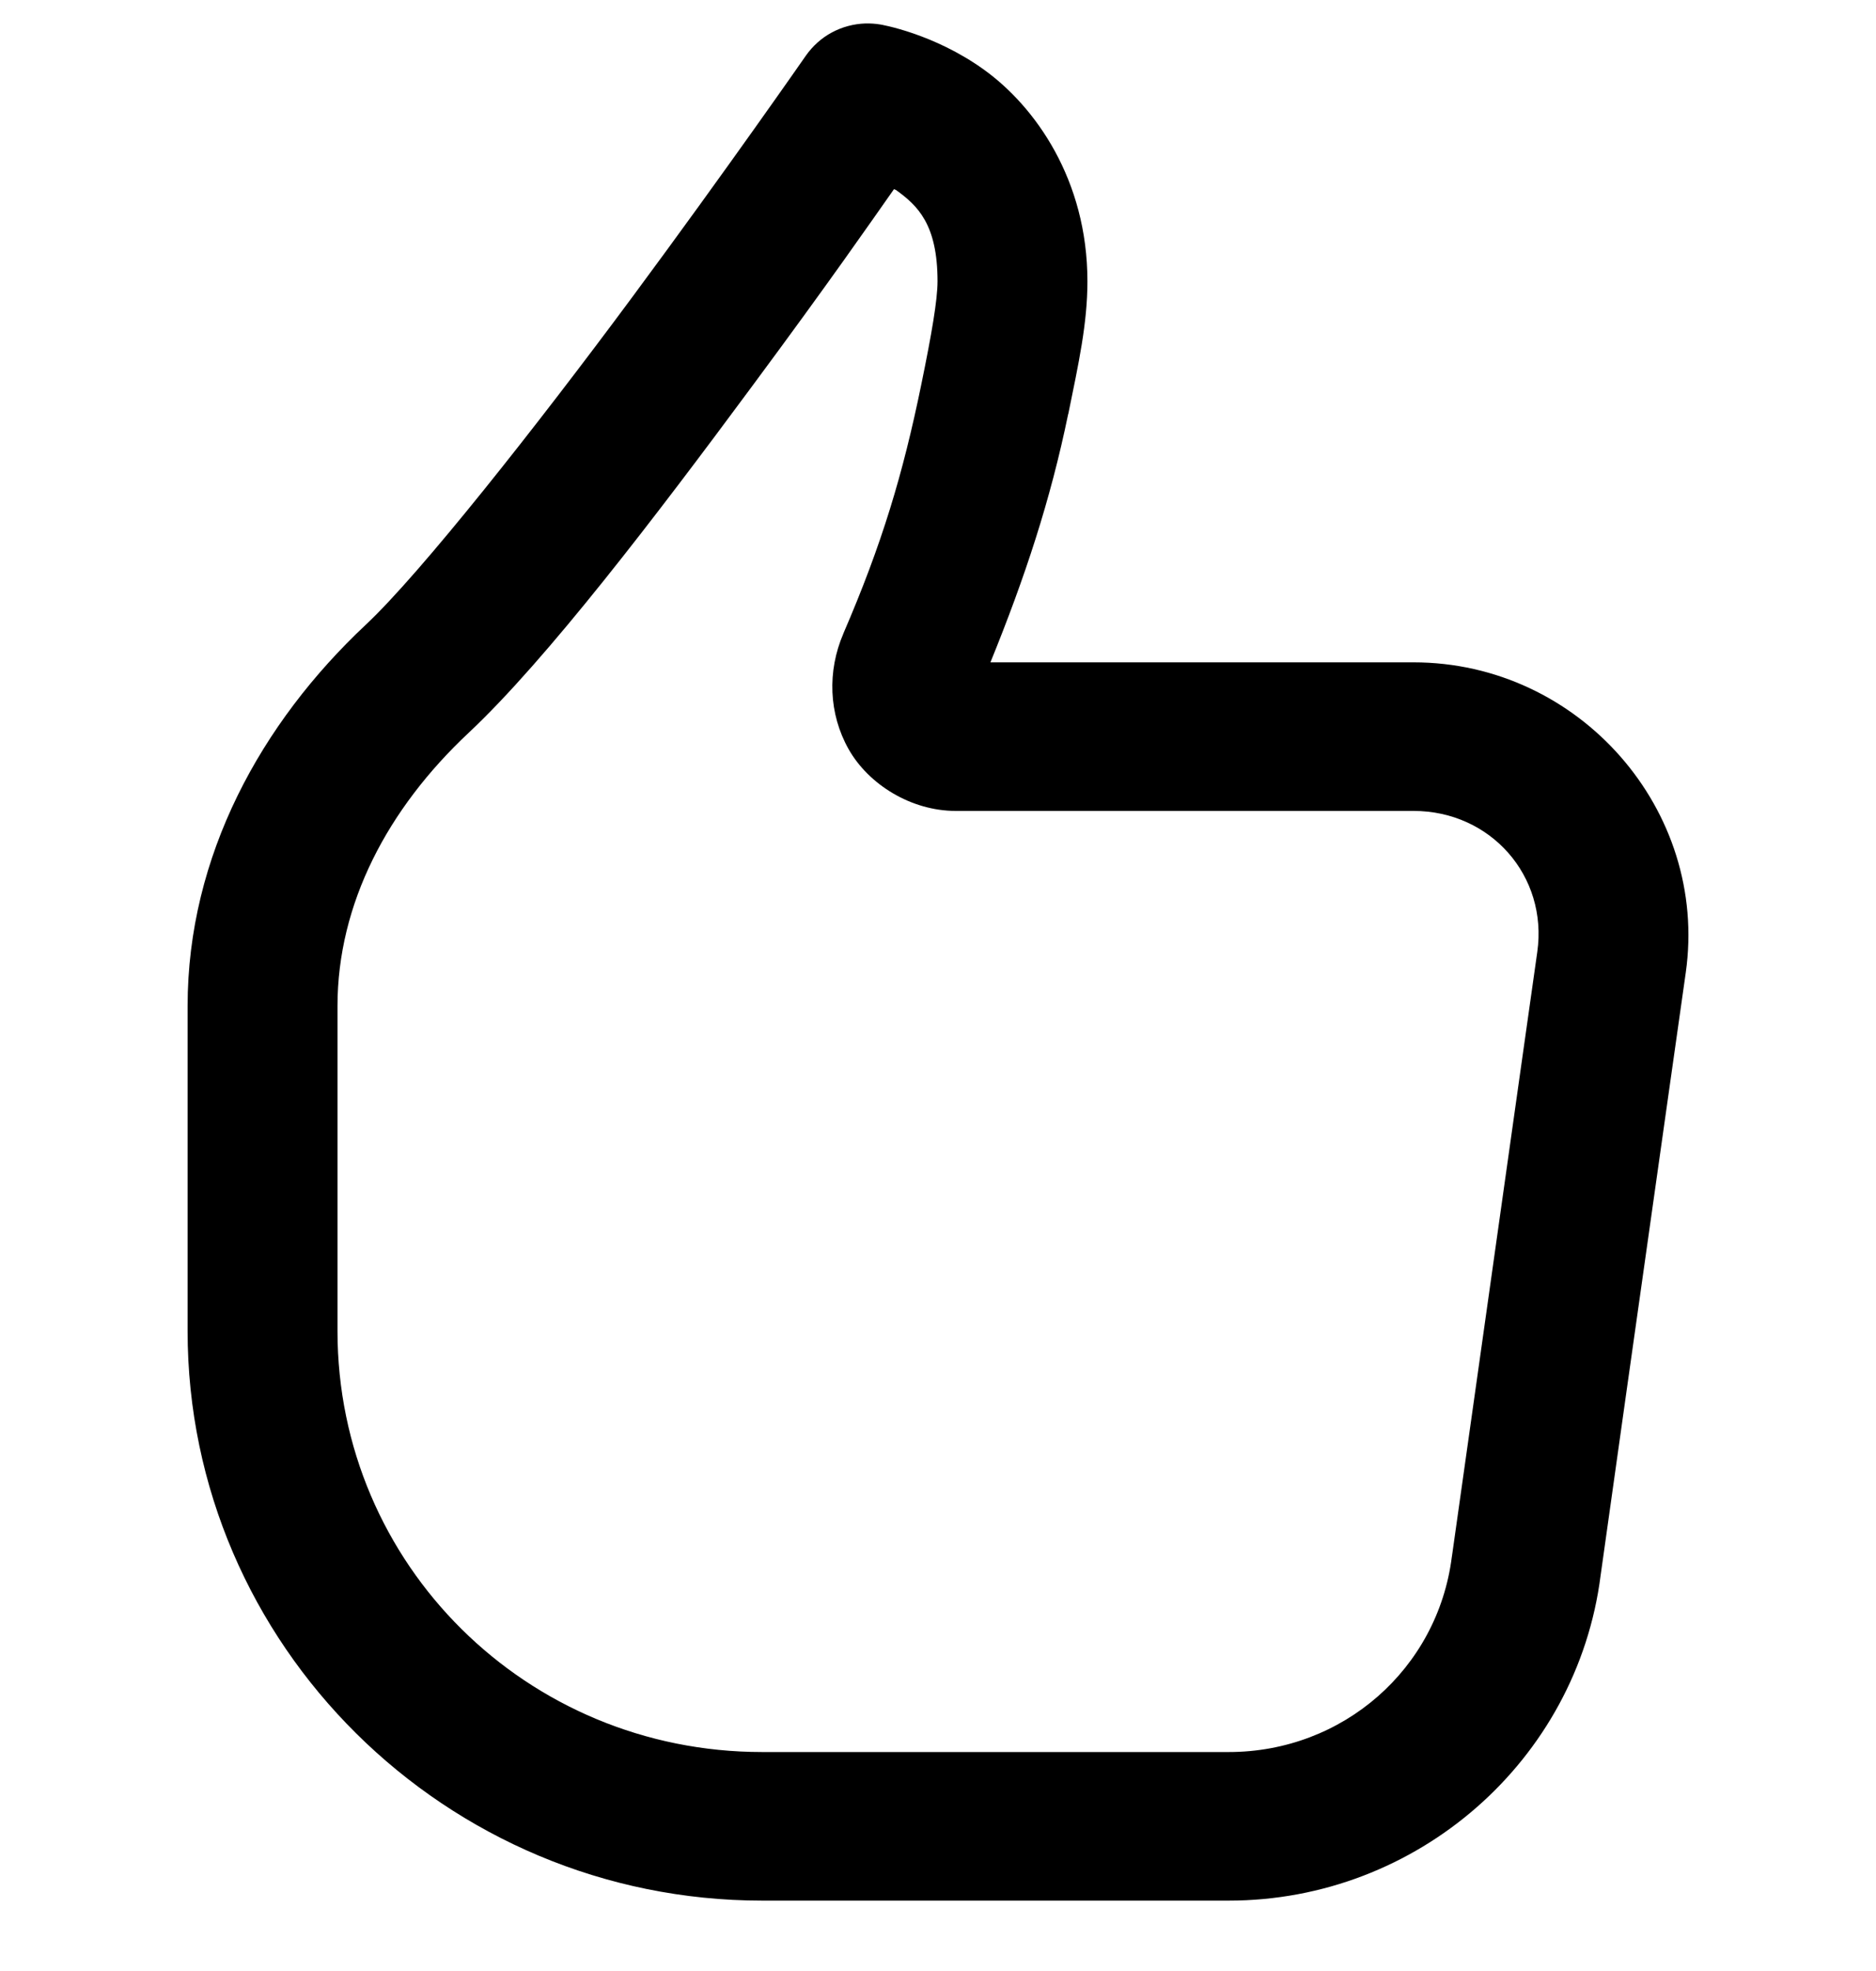 <svg viewBox="0 0 20 21" fill="currentColor" xmlns="http://www.w3.org/2000/svg">
<path d="M9.226 0.25C9.101 0.254 8.978 0.287 8.868 0.346C8.758 0.405 8.664 0.49 8.592 0.592C8.592 0.592 7.753 1.799 6.738 3.169C5.722 4.54 4.486 6.107 3.899 6.657C2.787 7.699 2 9.116 2 10.72V14.181C2 17.524 4.752 20.25 8.125 20.25H13.1C15.107 20.25 16.813 18.759 17.064 16.786L17.341 14.818L17.789 11.652L17.972 10.362C18.217 8.63 16.835 7.057 15.07 7.057H10.559C10.927 6.152 11.198 5.333 11.388 4.411C11.388 4.411 11.388 4.411 11.389 4.411C11.499 3.871 11.593 3.448 11.593 2.997C11.593 1.912 11.033 1.133 10.491 0.743C9.949 0.353 9.385 0.261 9.385 0.261C9.333 0.252 9.279 0.249 9.226 0.25ZM9.531 2.015C9.542 2.023 9.541 2.017 9.553 2.025C9.782 2.19 9.995 2.389 9.995 2.997C9.995 3.195 9.932 3.561 9.822 4.096C9.626 5.052 9.403 5.796 8.991 6.75C8.991 6.75 8.991 6.751 8.991 6.751C8.818 7.153 8.835 7.606 9.047 7.982C9.259 8.357 9.712 8.64 10.189 8.64H15.07C15.893 8.64 16.503 9.335 16.389 10.142L16.206 11.434L15.759 14.6L15.48 16.575C15.479 16.579 15.479 16.583 15.478 16.587C15.327 17.782 14.315 18.667 13.1 18.667H8.125C5.615 18.667 3.598 16.668 3.598 14.181V10.72C3.598 9.629 4.133 8.616 4.996 7.808C5.829 7.027 6.994 5.499 8.025 4.106C8.85 2.993 9.279 2.373 9.531 2.015Z"/>
</svg>
